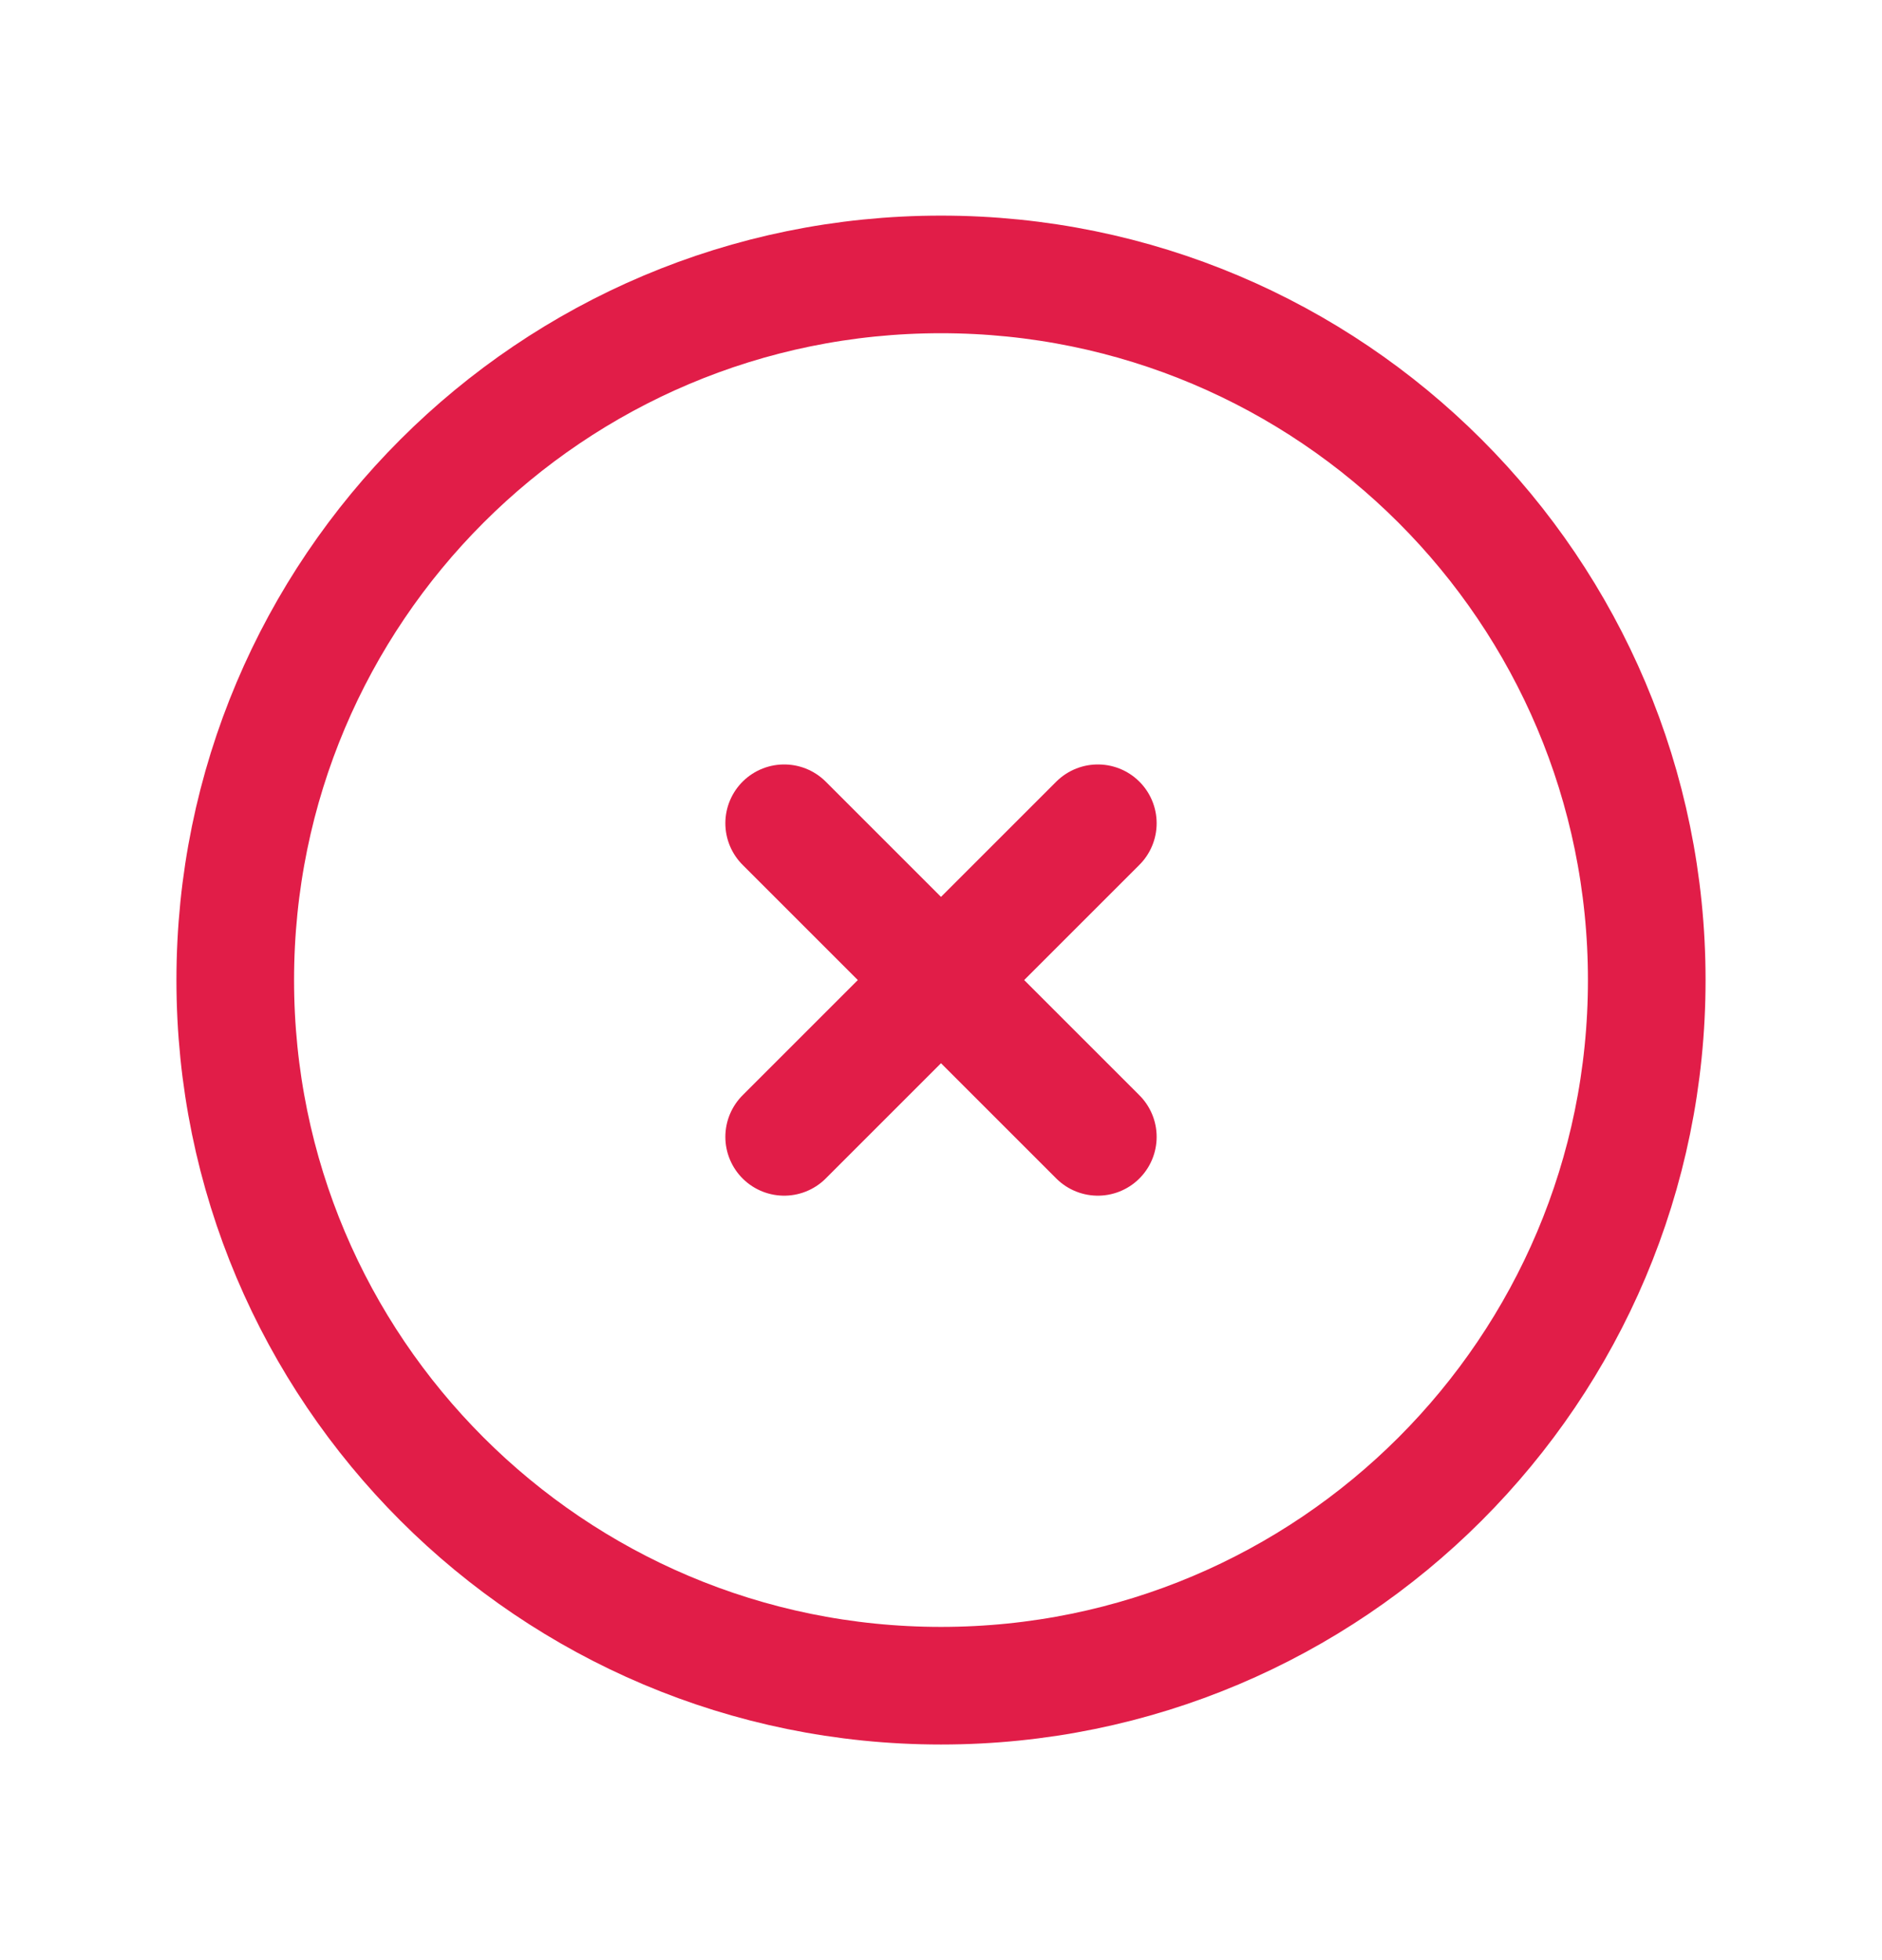 <svg width="24" height="25" viewBox="0 0 24 25" fill="none" xmlns="http://www.w3.org/2000/svg">
<path d="M10 14.5L12 12.5M12 12.5L14 10.5M12 12.5L10 10.5M12 12.5L14 14.5M21 12.5C21 17.471 16.971 21.5 12 21.5C7.029 21.5 3 17.471 3 12.5C3 7.529 7.029 3.5 12 3.5C16.971 3.5 21 7.529 21 12.5Z" stroke="#E11D48" stroke-width="1.5" stroke-linecap="round" stroke-linejoin="round"/>
</svg>
